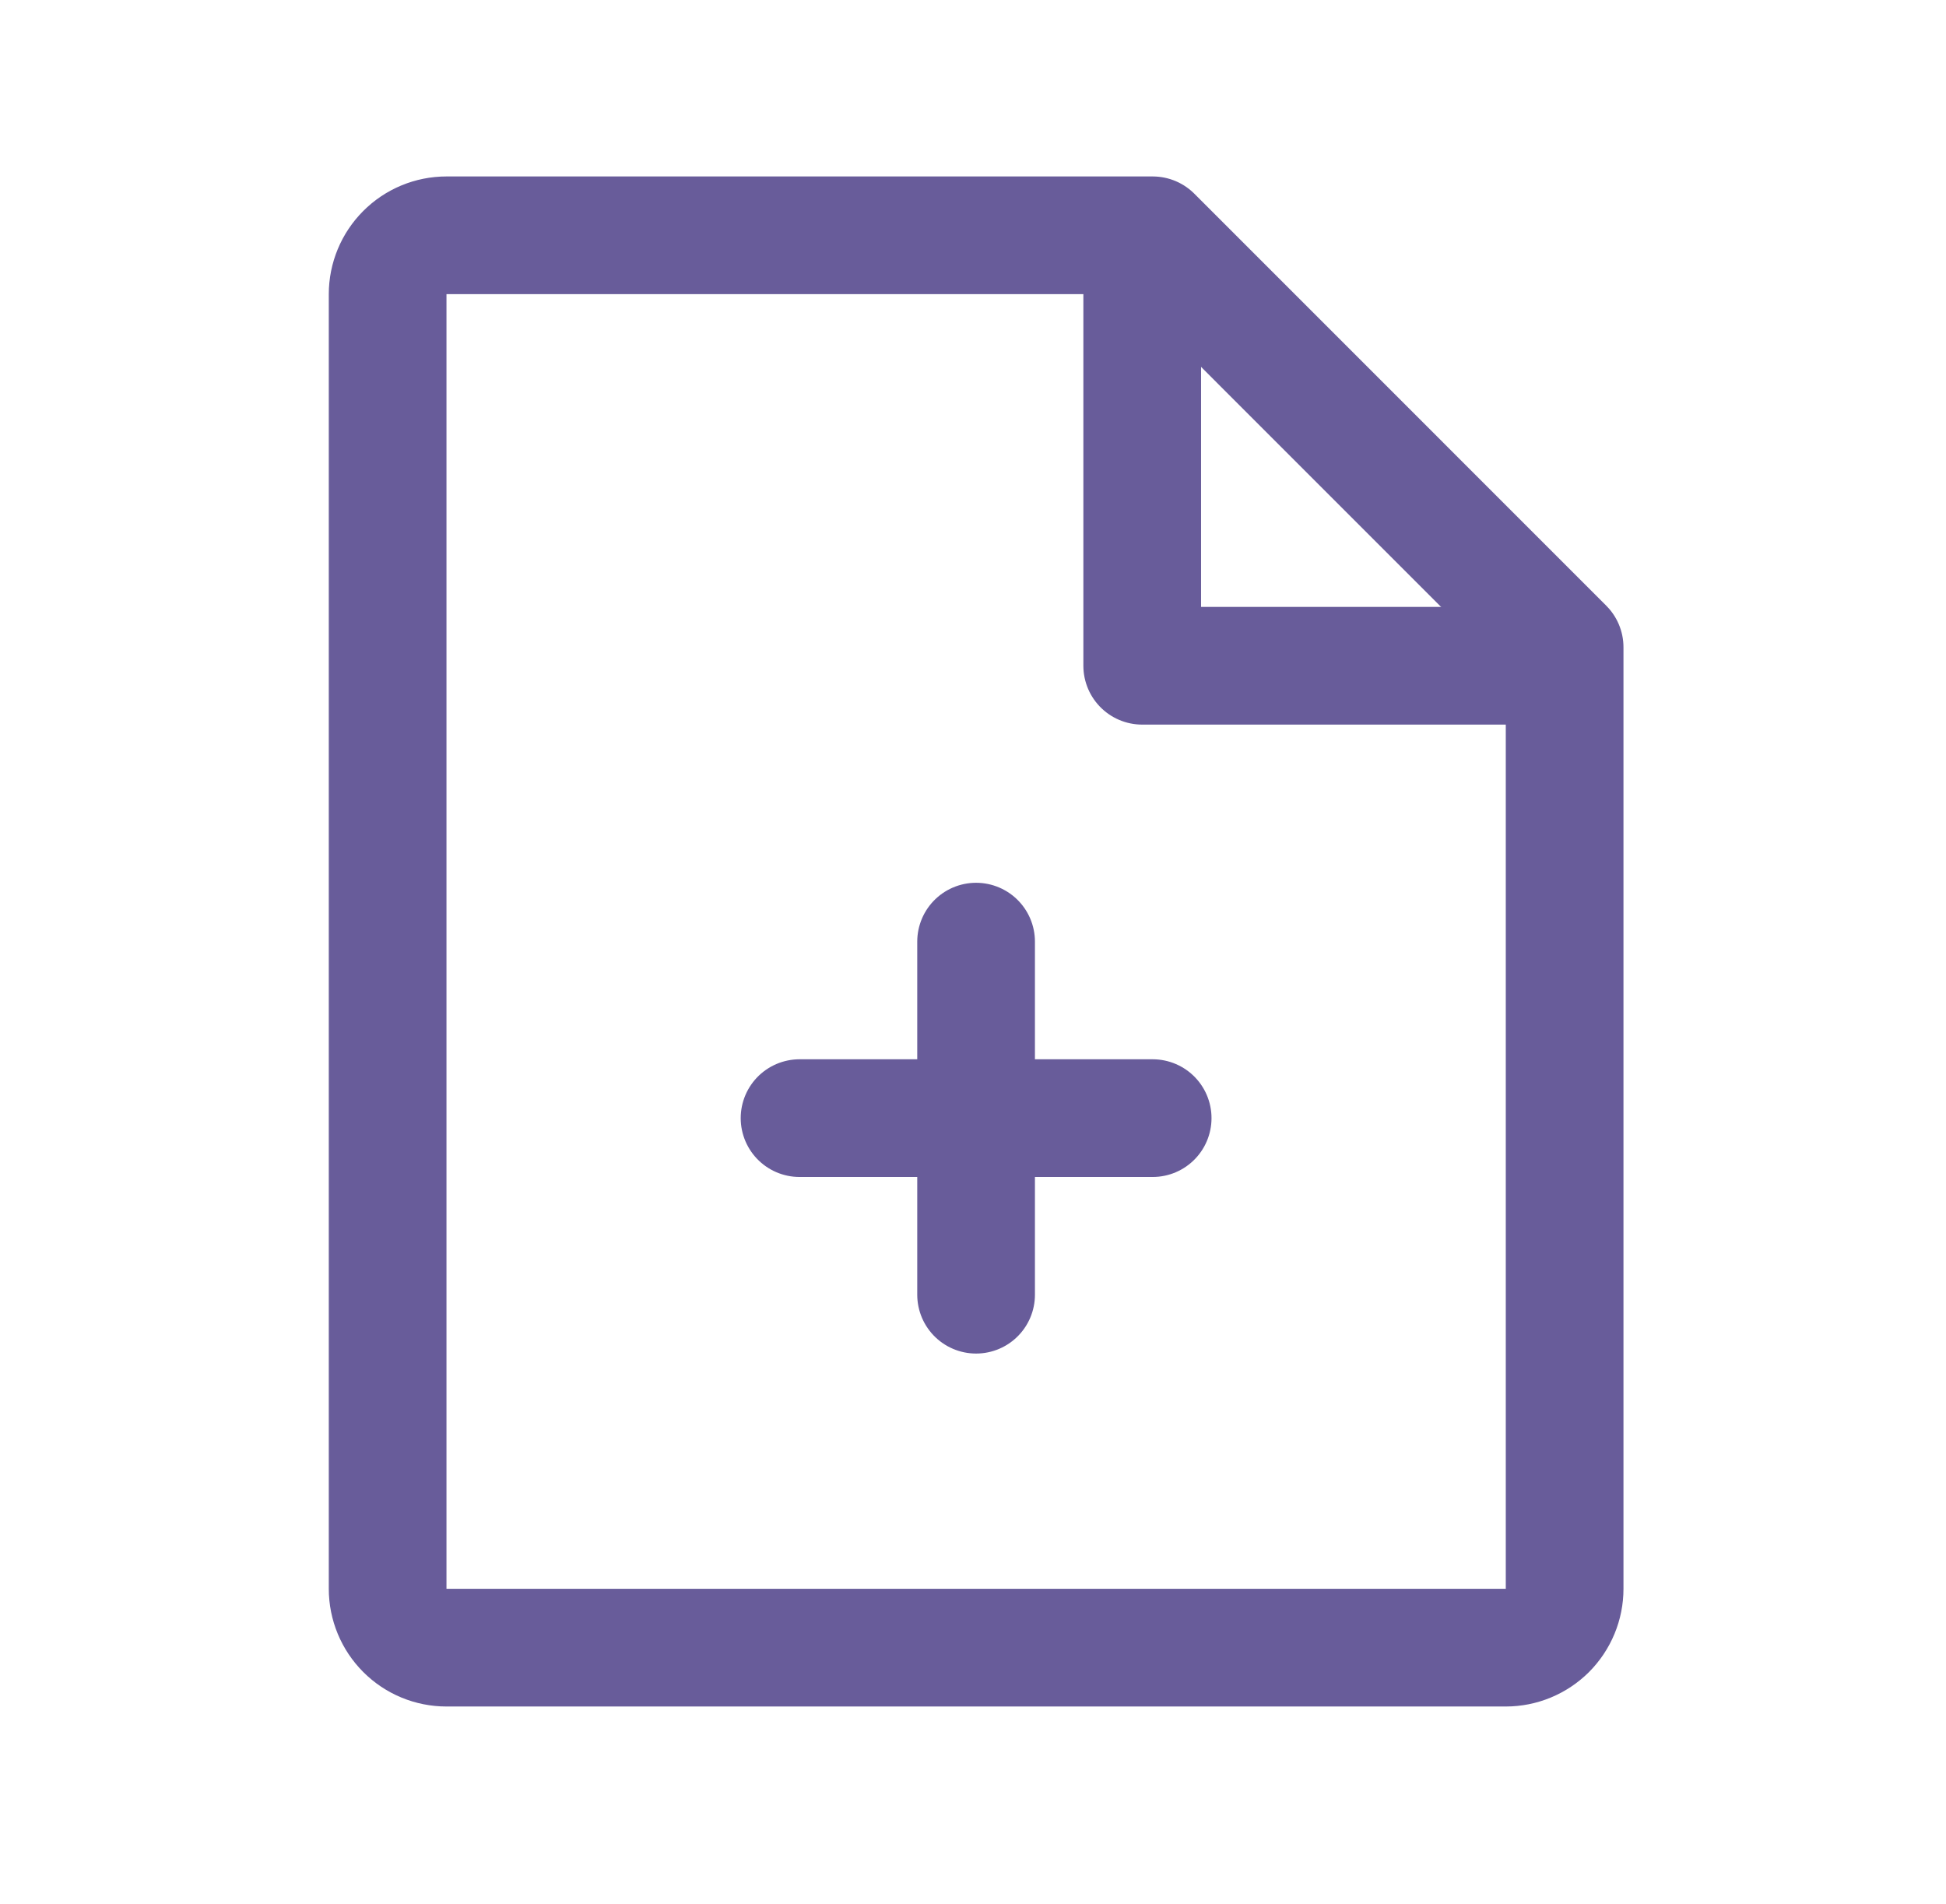 <svg width="46" height="45" viewBox="0 0 46 45" fill="none" xmlns="http://www.w3.org/2000/svg">
<path d="M35.594 38.947H10.554C10.185 38.947 9.831 38.801 9.571 38.54C9.31 38.279 9.163 37.925 9.163 37.556V6.954C9.163 6.585 9.31 6.231 9.571 5.97C9.831 5.709 10.185 5.562 10.554 5.562H27.248L36.985 15.3V37.556C36.985 37.739 36.949 37.92 36.879 38.088C36.809 38.257 36.707 38.41 36.578 38.54C36.448 38.669 36.295 38.771 36.126 38.841C35.958 38.911 35.777 38.947 35.594 38.947Z" stroke="#685C9A" stroke-width="2.782" stroke-linecap="round" stroke-linejoin="round"/>
<path d="M27 6V15.737H36.739" stroke="#685C9A" stroke-width="2.782" stroke-linecap="round" stroke-linejoin="round"/>
<path d="M18.9 26.43H27.247" stroke="#685C9A" stroke-width="2.782" stroke-linecap="round" stroke-linejoin="round"/>
<path d="M23.073 22.258V30.604" stroke="#685C9A" stroke-width="2.782" stroke-linecap="round" stroke-linejoin="round"/>
</svg>
